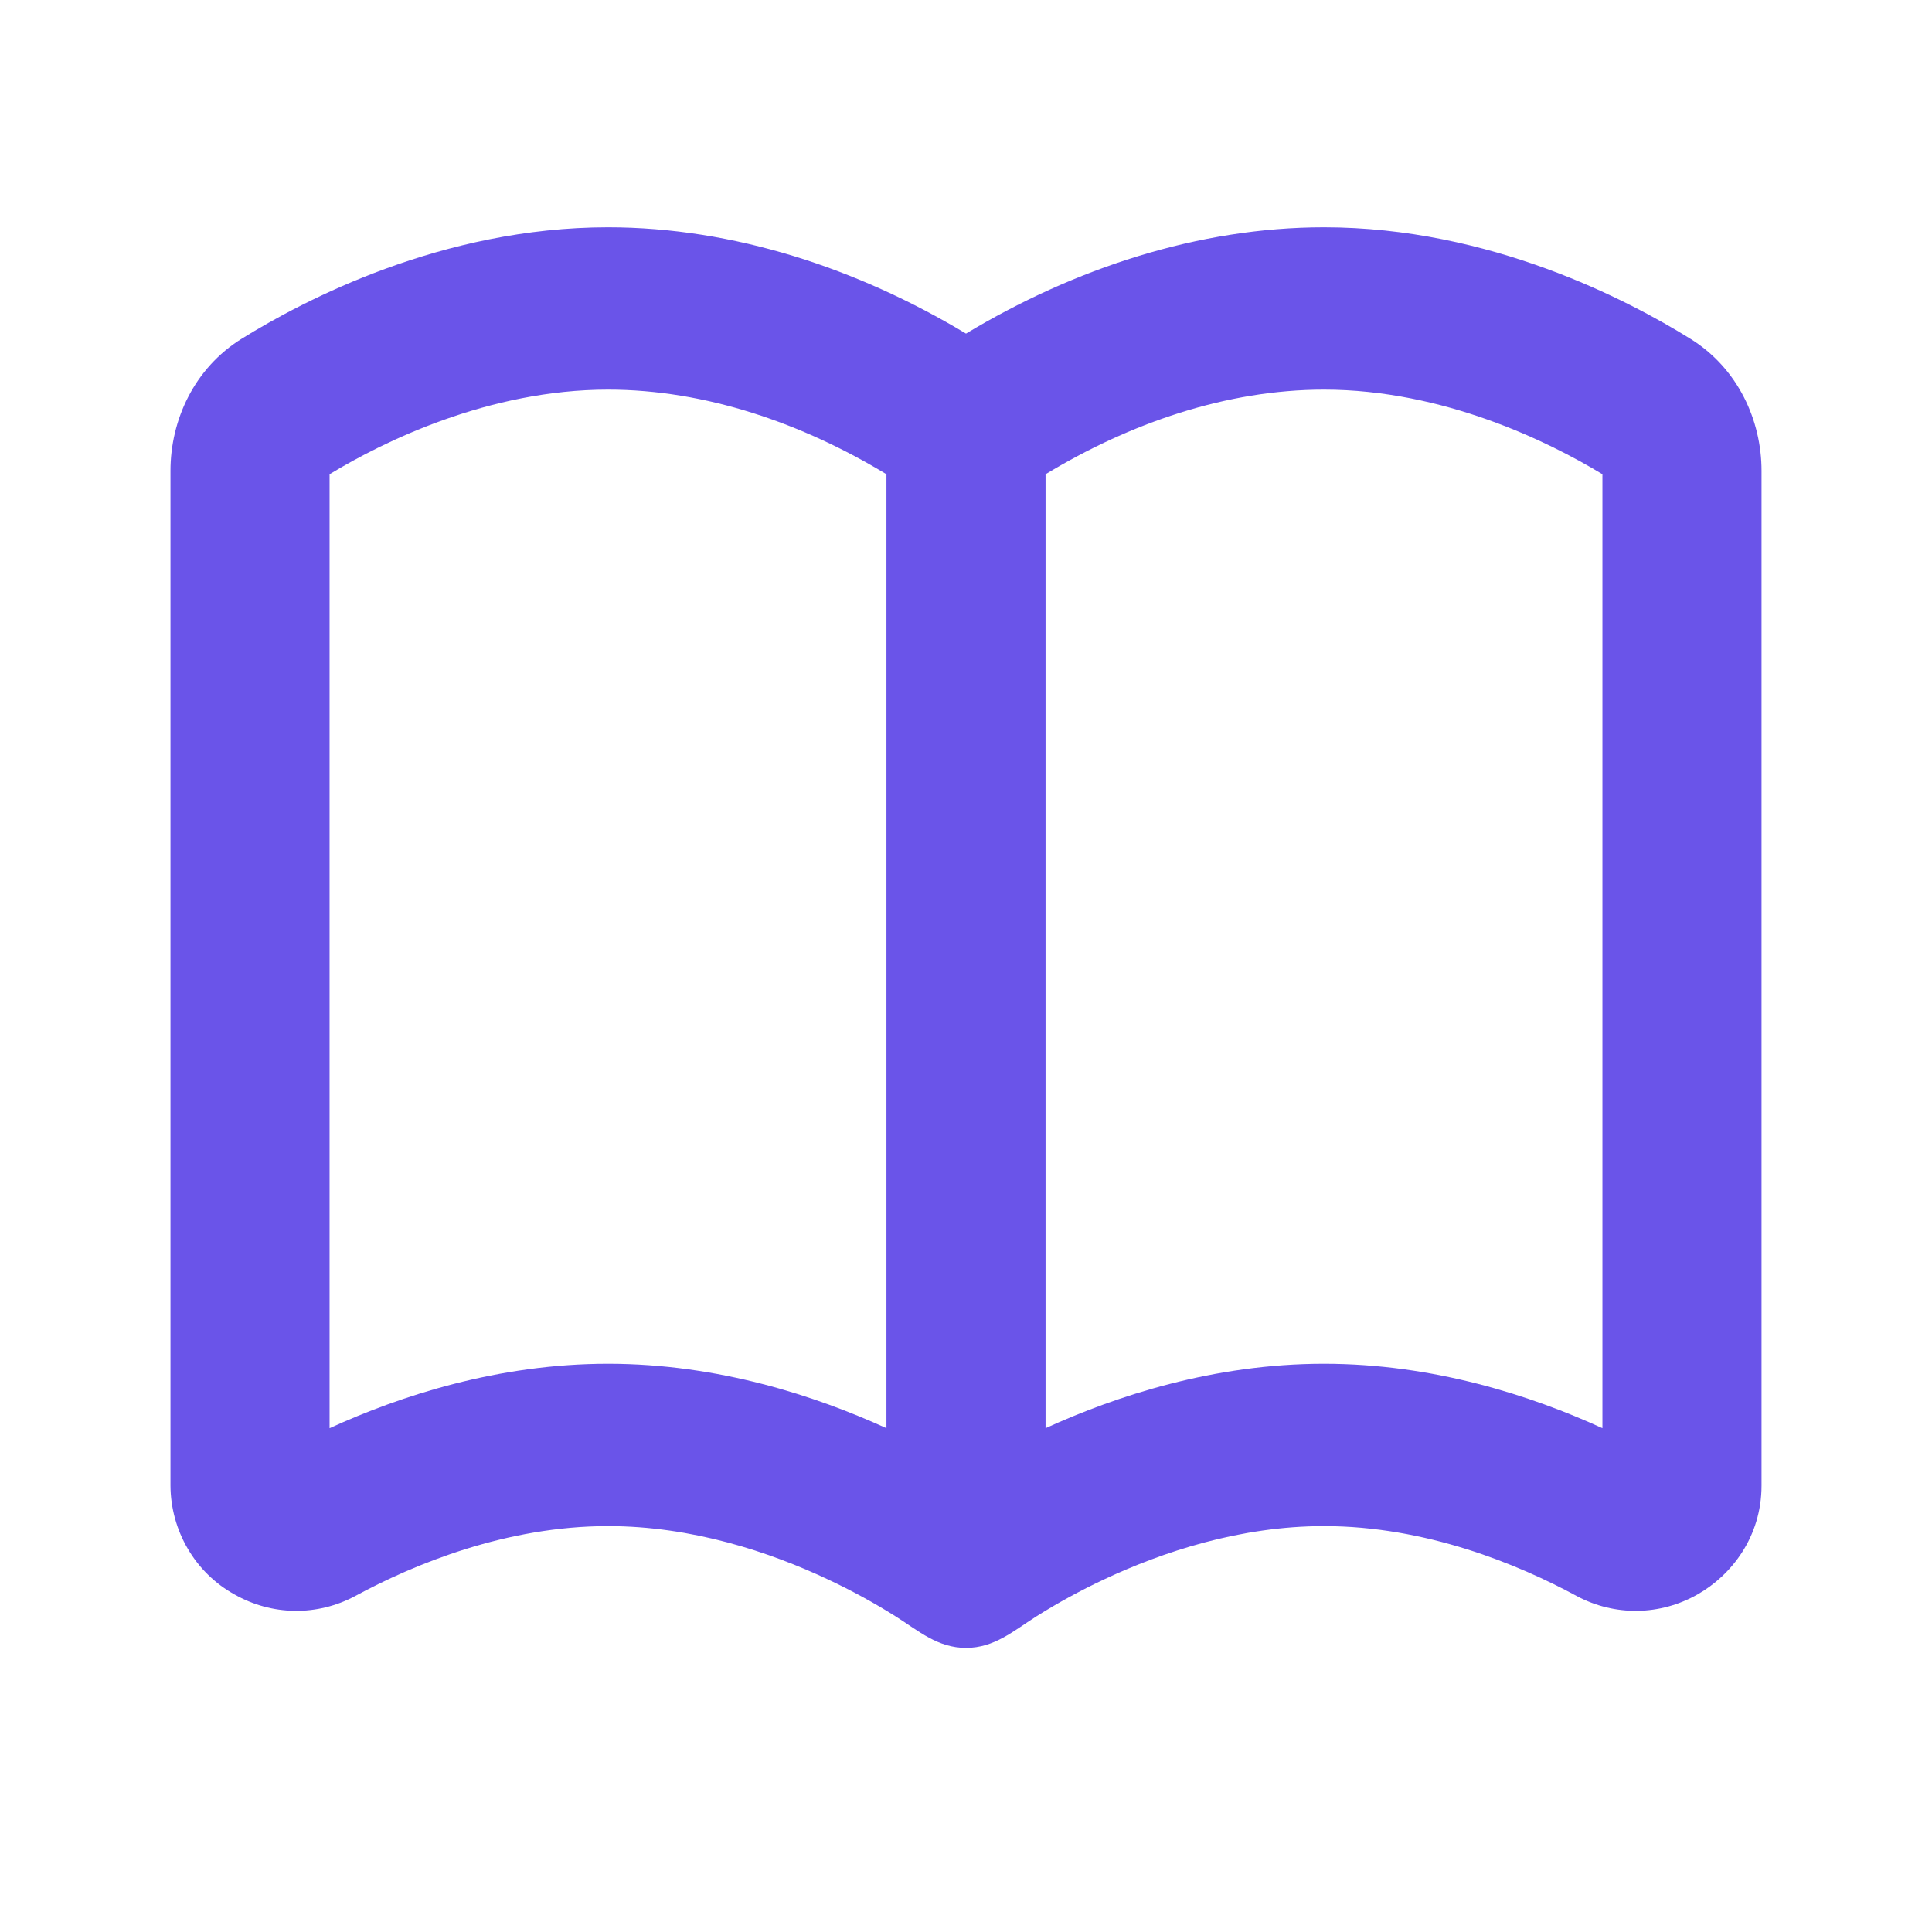 <svg width="34" height="34" viewBox="0 0 34 34" xmlns="http://www.w3.org/2000/svg">
<path fill-rule="evenodd" fill="#6A54E9" clip-rule="evenodd" d="M15.769 28.45C15.385 28.208 14.986 27.99 14.575 27.797C13.549 27.313 12.18 26.857 10.7 26.857C8.909 26.857 7.287 27.526 6.248 28.089C5.92 28.264 5.555 28.353 5.185 28.348C4.815 28.343 4.452 28.244 4.128 28.06C3.789 27.873 3.505 27.597 3.307 27.259C3.108 26.922 3.002 26.536 3 26.143V8.286C3 7.399 3.413 6.481 4.257 5.959C5.341 5.287 7.78 4 10.7 4C12.913 4 15.103 4.729 17 5.871C18.897 4.729 21.087 4 23.3 4C26.22 4 28.659 5.286 29.743 5.959C30.587 6.481 31 7.399 31 8.286V26.143C31 27.047 30.469 27.723 29.872 28.06C29.548 28.244 29.185 28.343 28.815 28.348C28.444 28.353 28.079 28.264 27.751 28.089C26.713 27.526 25.091 26.857 23.3 26.857C21.82 26.857 20.451 27.314 19.425 27.797C19.014 27.99 18.615 28.208 18.231 28.45C17.833 28.703 17.497 29 17.001 29C16.503 29 16.168 28.703 15.769 28.45ZM5.8 25.134V8.346C6.742 7.774 8.6 6.857 10.7 6.857C12.422 6.857 14.127 7.454 15.6 8.346V25.134C14.361 24.569 12.642 24 10.7 24C8.767 24 7.047 24.564 5.8 25.134ZM18.4 25.134C19.639 24.569 21.358 24 23.3 24C25.233 24 26.953 24.564 28.2 25.134V8.346C27.258 7.774 25.4 6.857 23.3 6.857C21.578 6.857 19.873 7.454 18.4 8.346V25.134Z"/>
</svg>
